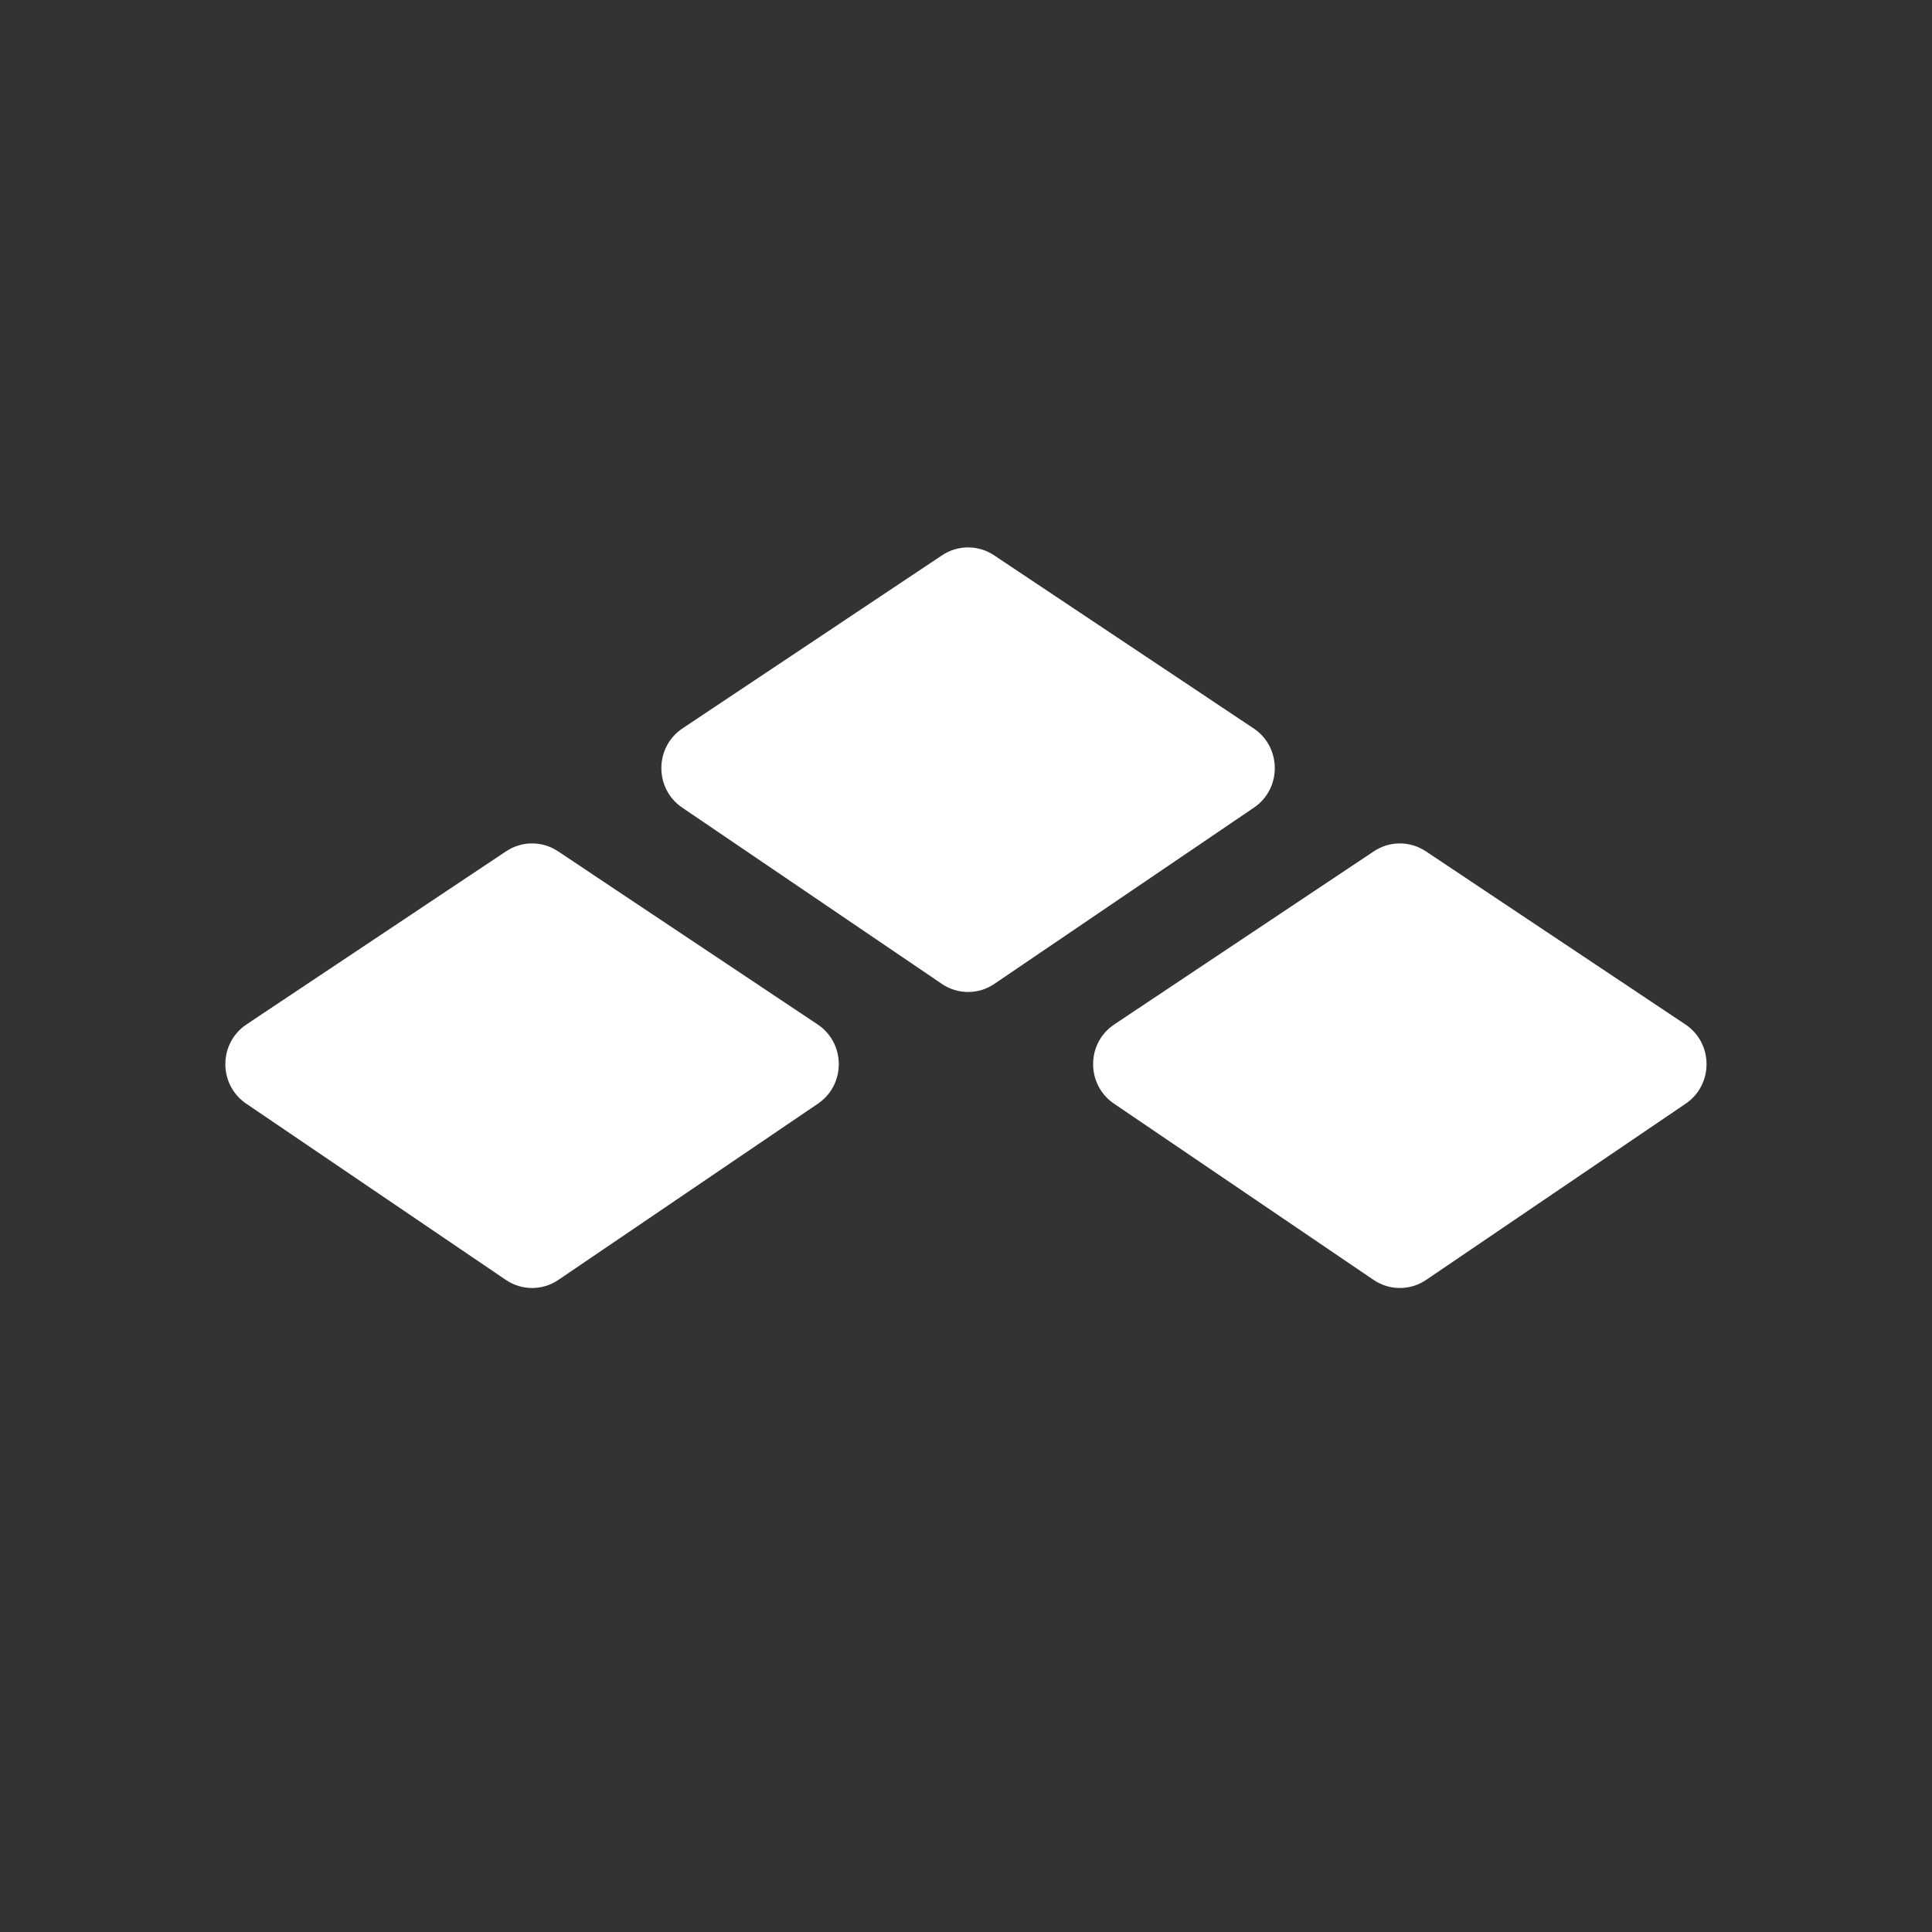 <svg width="80" height="80" viewBox="0 0 80 80" fill="none" xmlns="http://www.w3.org/2000/svg">
<rect x="0" y="0" width="80" height="80" fill="#333333" stroke="none"/>
<path d="M51.911 30.162L41.16 22.992C40.508 22.558 39.662 22.558 39.011 22.992L28.261 30.162C27.099 30.936 27.092 32.656 28.248 33.441L38.999 40.74C39.657 41.188 40.517 41.188 41.175 40.74L51.925 33.441C53.08 32.656 53.071 30.936 51.911 30.162Z" fill="white"/>
<path d="M33.856 42.42L23.106 35.25C22.454 34.815 21.61 34.815 20.957 35.25L10.207 42.42C9.045 43.194 9.038 44.913 10.194 45.699L20.945 52.998C21.602 53.445 22.463 53.445 23.121 52.998L33.871 45.699C35.026 44.913 35.017 43.194 33.856 42.42Z" fill="white"/>
<path d="M69.789 42.42L59.039 35.25C58.386 34.815 57.54 34.815 56.89 35.25L46.139 42.42C44.977 43.194 44.97 44.913 46.127 45.699L56.877 52.998C57.535 53.445 58.395 53.445 59.053 52.998L69.803 45.699C70.958 44.913 70.949 43.194 69.789 42.42Z" fill="white"/>
</svg>
